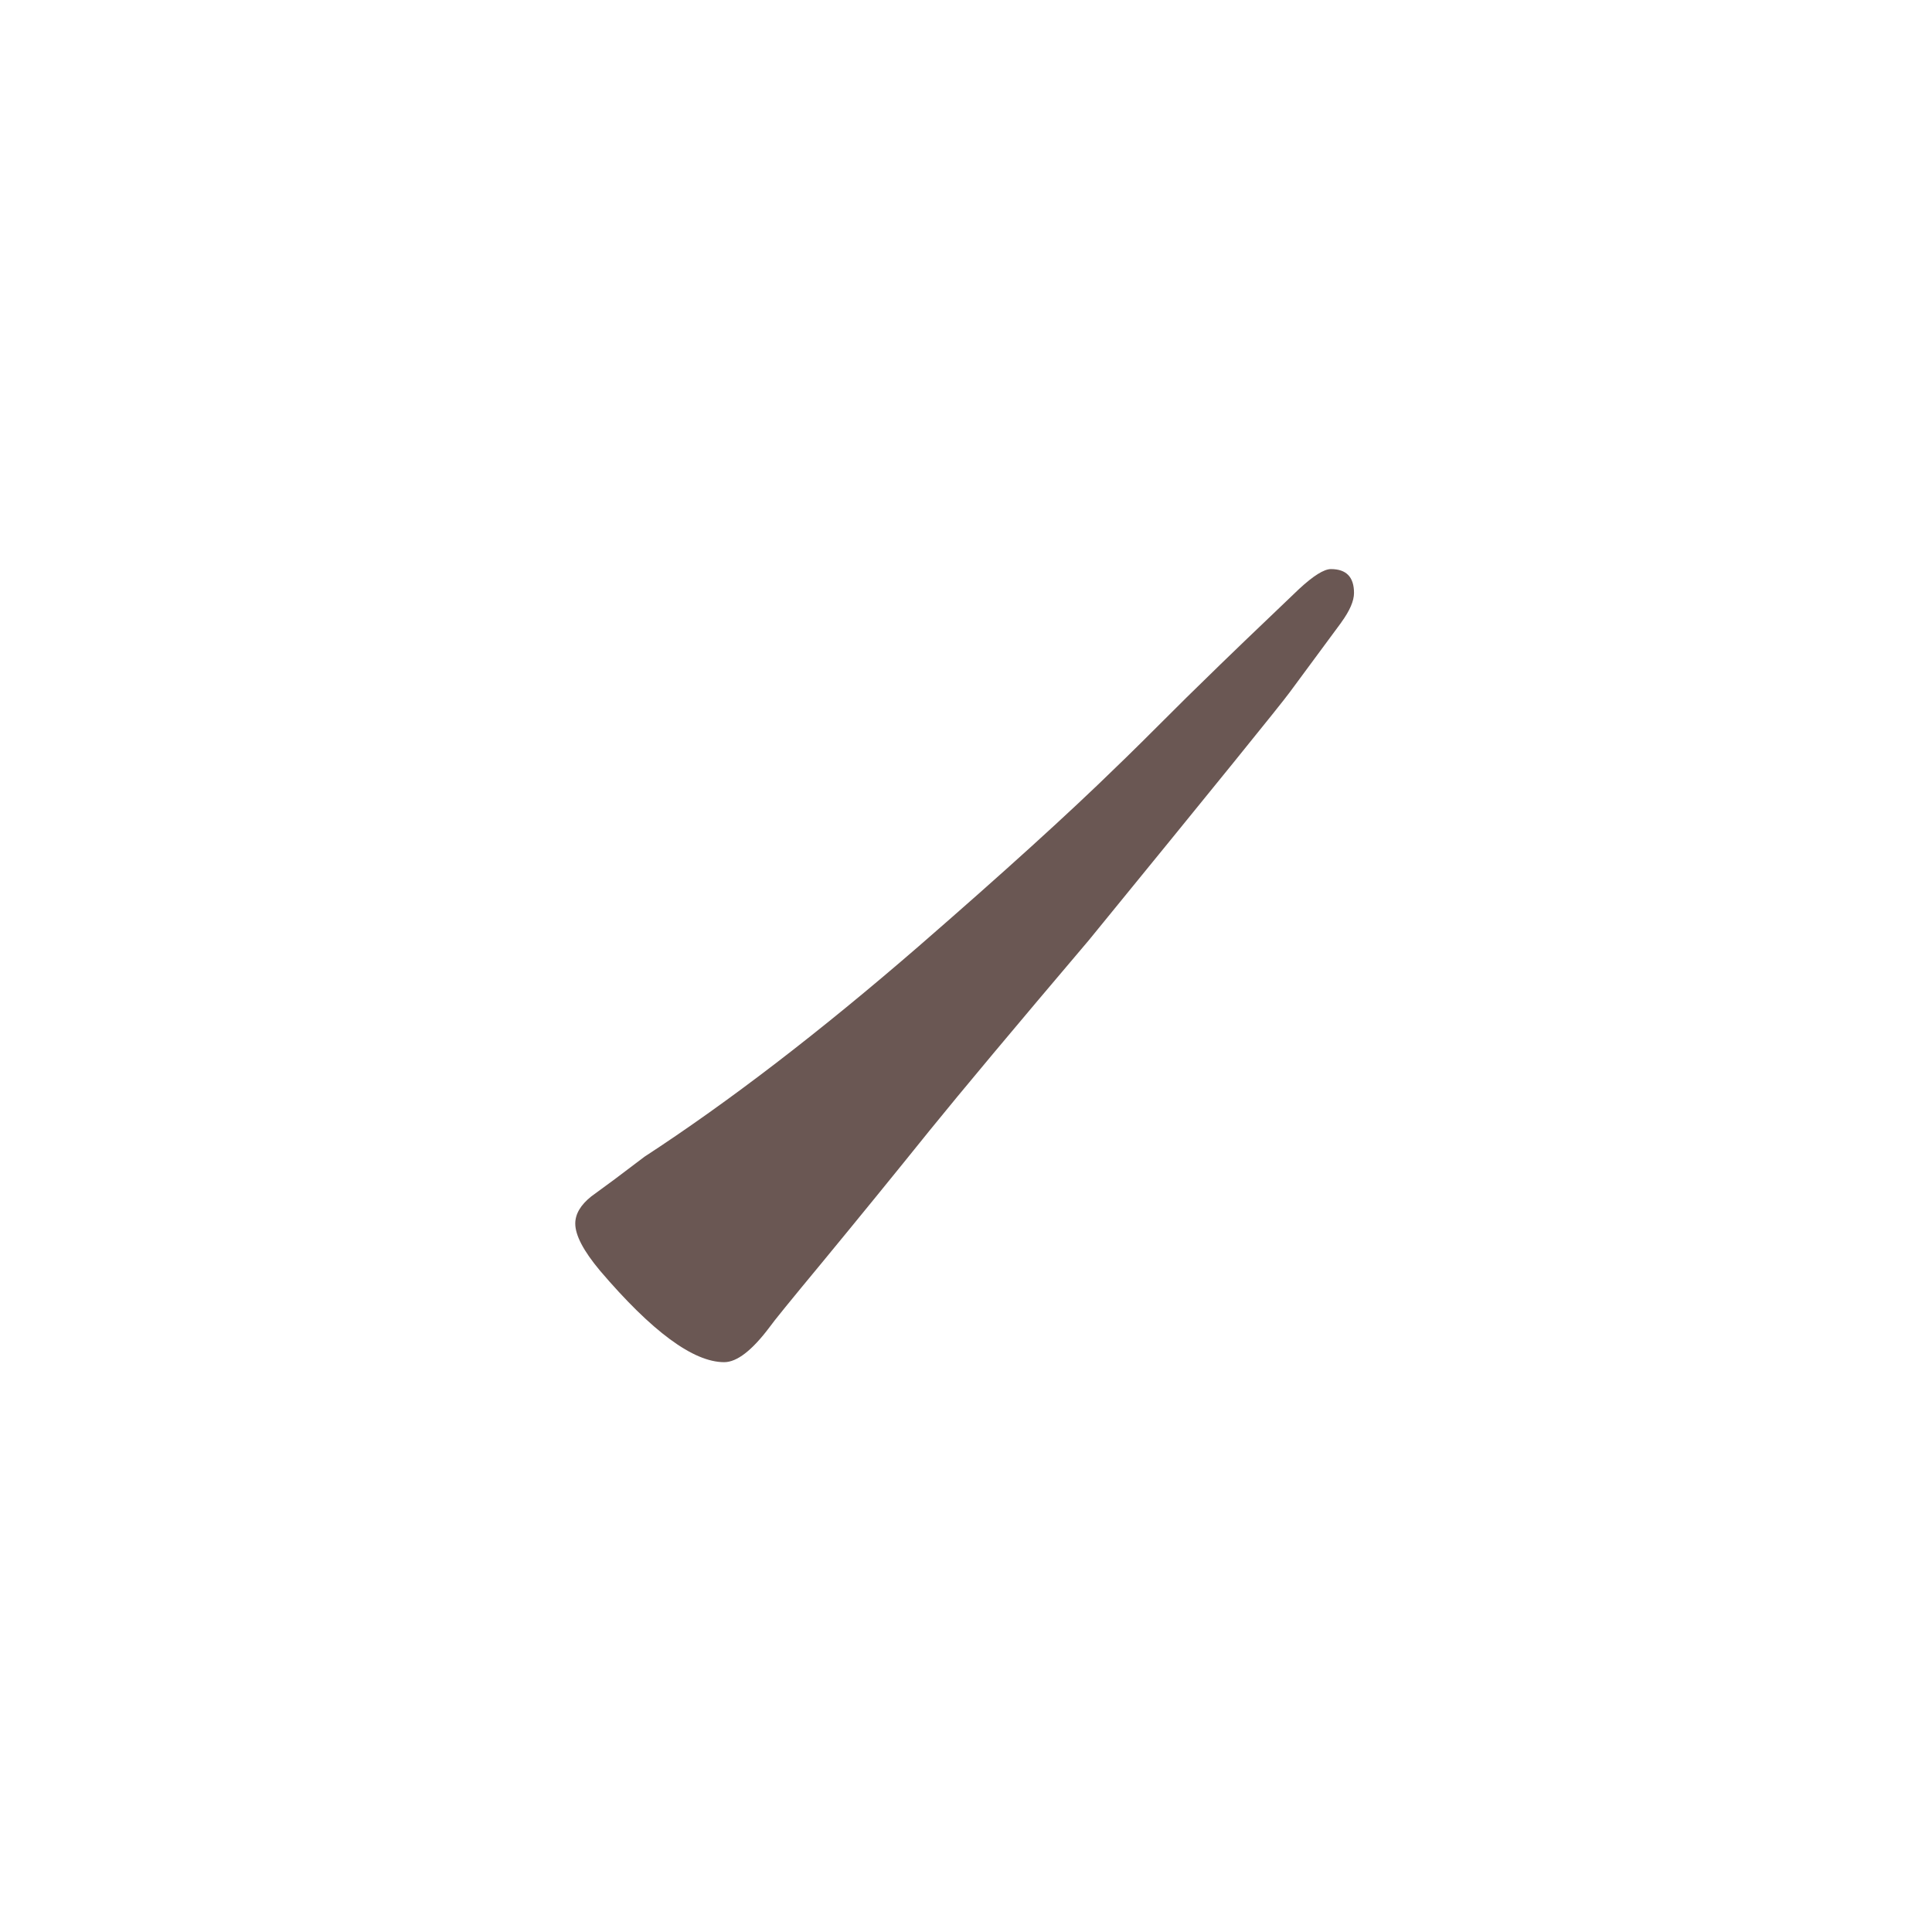 <?xml version="1.0" encoding="UTF-8" standalone="no"?>
<svg
   xmlns:dc="http://purl.org/dc/elements/1.1/"
   xmlns:cc="http://creativecommons.org/ns#"
   xmlns:rdf="http://www.w3.org/1999/02/22-rdf-syntax-ns#"
   xmlns:svg="http://www.w3.org/2000/svg"
   xmlns="http://www.w3.org/2000/svg"
   xmlns:sodipodi="http://sodipodi.sourceforge.net/DTD/sodipodi-0.dtd"
   xmlns:inkscape="http://www.inkscape.org/namespaces/inkscape"
   width="24mm"
   height="24mm"
   viewBox="0 0 24 24"
   version="1.1"
   id="svg2567"
   inkscape:version="1.0.1 (3bc2e813f5, 2020-09-07)"
   sodipodi:docname="guileless_bopomofo_keyboard-tone-2.svg">
  <defs
     id="defs2561" />
  <sodipodi:namedview
     id="base"
     pagecolor="#ffffff"
     bordercolor="#666666"
     borderopacity="1.0"
     inkscape:pageopacity="0.0"
     inkscape:pageshadow="2"
     inkscape:zoom="0.35"
     inkscape:cx="-737.5028"
     inkscape:cy="796.7829"
     inkscape:document-units="mm"
     inkscape:current-layer="layer1"
     inkscape:document-rotation="0"
     showgrid="false"
     inkscape:window-width="1920"
     inkscape:window-height="1049"
     inkscape:window-x="1"
     inkscape:window-y="0"
     inkscape:window-maximized="1" />
  <g
     inkscape:label="Layer 1"
     inkscape:groupmode="layer"
     id="layer1"
     transform="translate(-300.964,62.649)">
    <g
       id="g4651"
       transform="matrix(0.821,0,0,0.821,160.436,-96.935)">
      <rect
         style="fill:none;fill-opacity:0.6;stroke-width:0.083"
         id="rect233-5-2"
         width="29.229"
         height="29.229"
         x="171.148"
         y="41.757" />
      <path
         d="m 191.462,51.179 -0.783,1.06 q -0.193,0.265 -3.036,3.747 -1.687,1.988 -2.41,2.88 -0.795,0.988 -1.639,2.012 -0.699,0.843 -0.783,0.964 -0.398,0.53 -0.687,0.53 -0.699,0 -1.88,-1.386 -0.373,-0.446 -0.373,-0.711 0,-0.217 0.241,-0.41 l 0.361,-0.265 0.446,-0.337 q 1.904,-1.241 4.145,-3.181 1.928,-1.675 2.988,-2.711 0.241,-0.229 1.072,-1.06 0.59,-0.578 0.88,-0.855 l 0.819,-0.783 q 0.325,-0.301 0.482,-0.301 0.349,0 0.349,0.361 0,0.181 -0.193,0.446 z"
         style="font-weight:bold;font-size:11.289px;line-height:1.25;font-family:MOESongUN;-inkscape-font-specification:'MOESongUN Bold';letter-spacing:0px;word-spacing:0px;fill:#6a5753;fill-opacity:1;stroke-width:0.578"
         id="path630-9" />
    </g>
  </g>
</svg>
